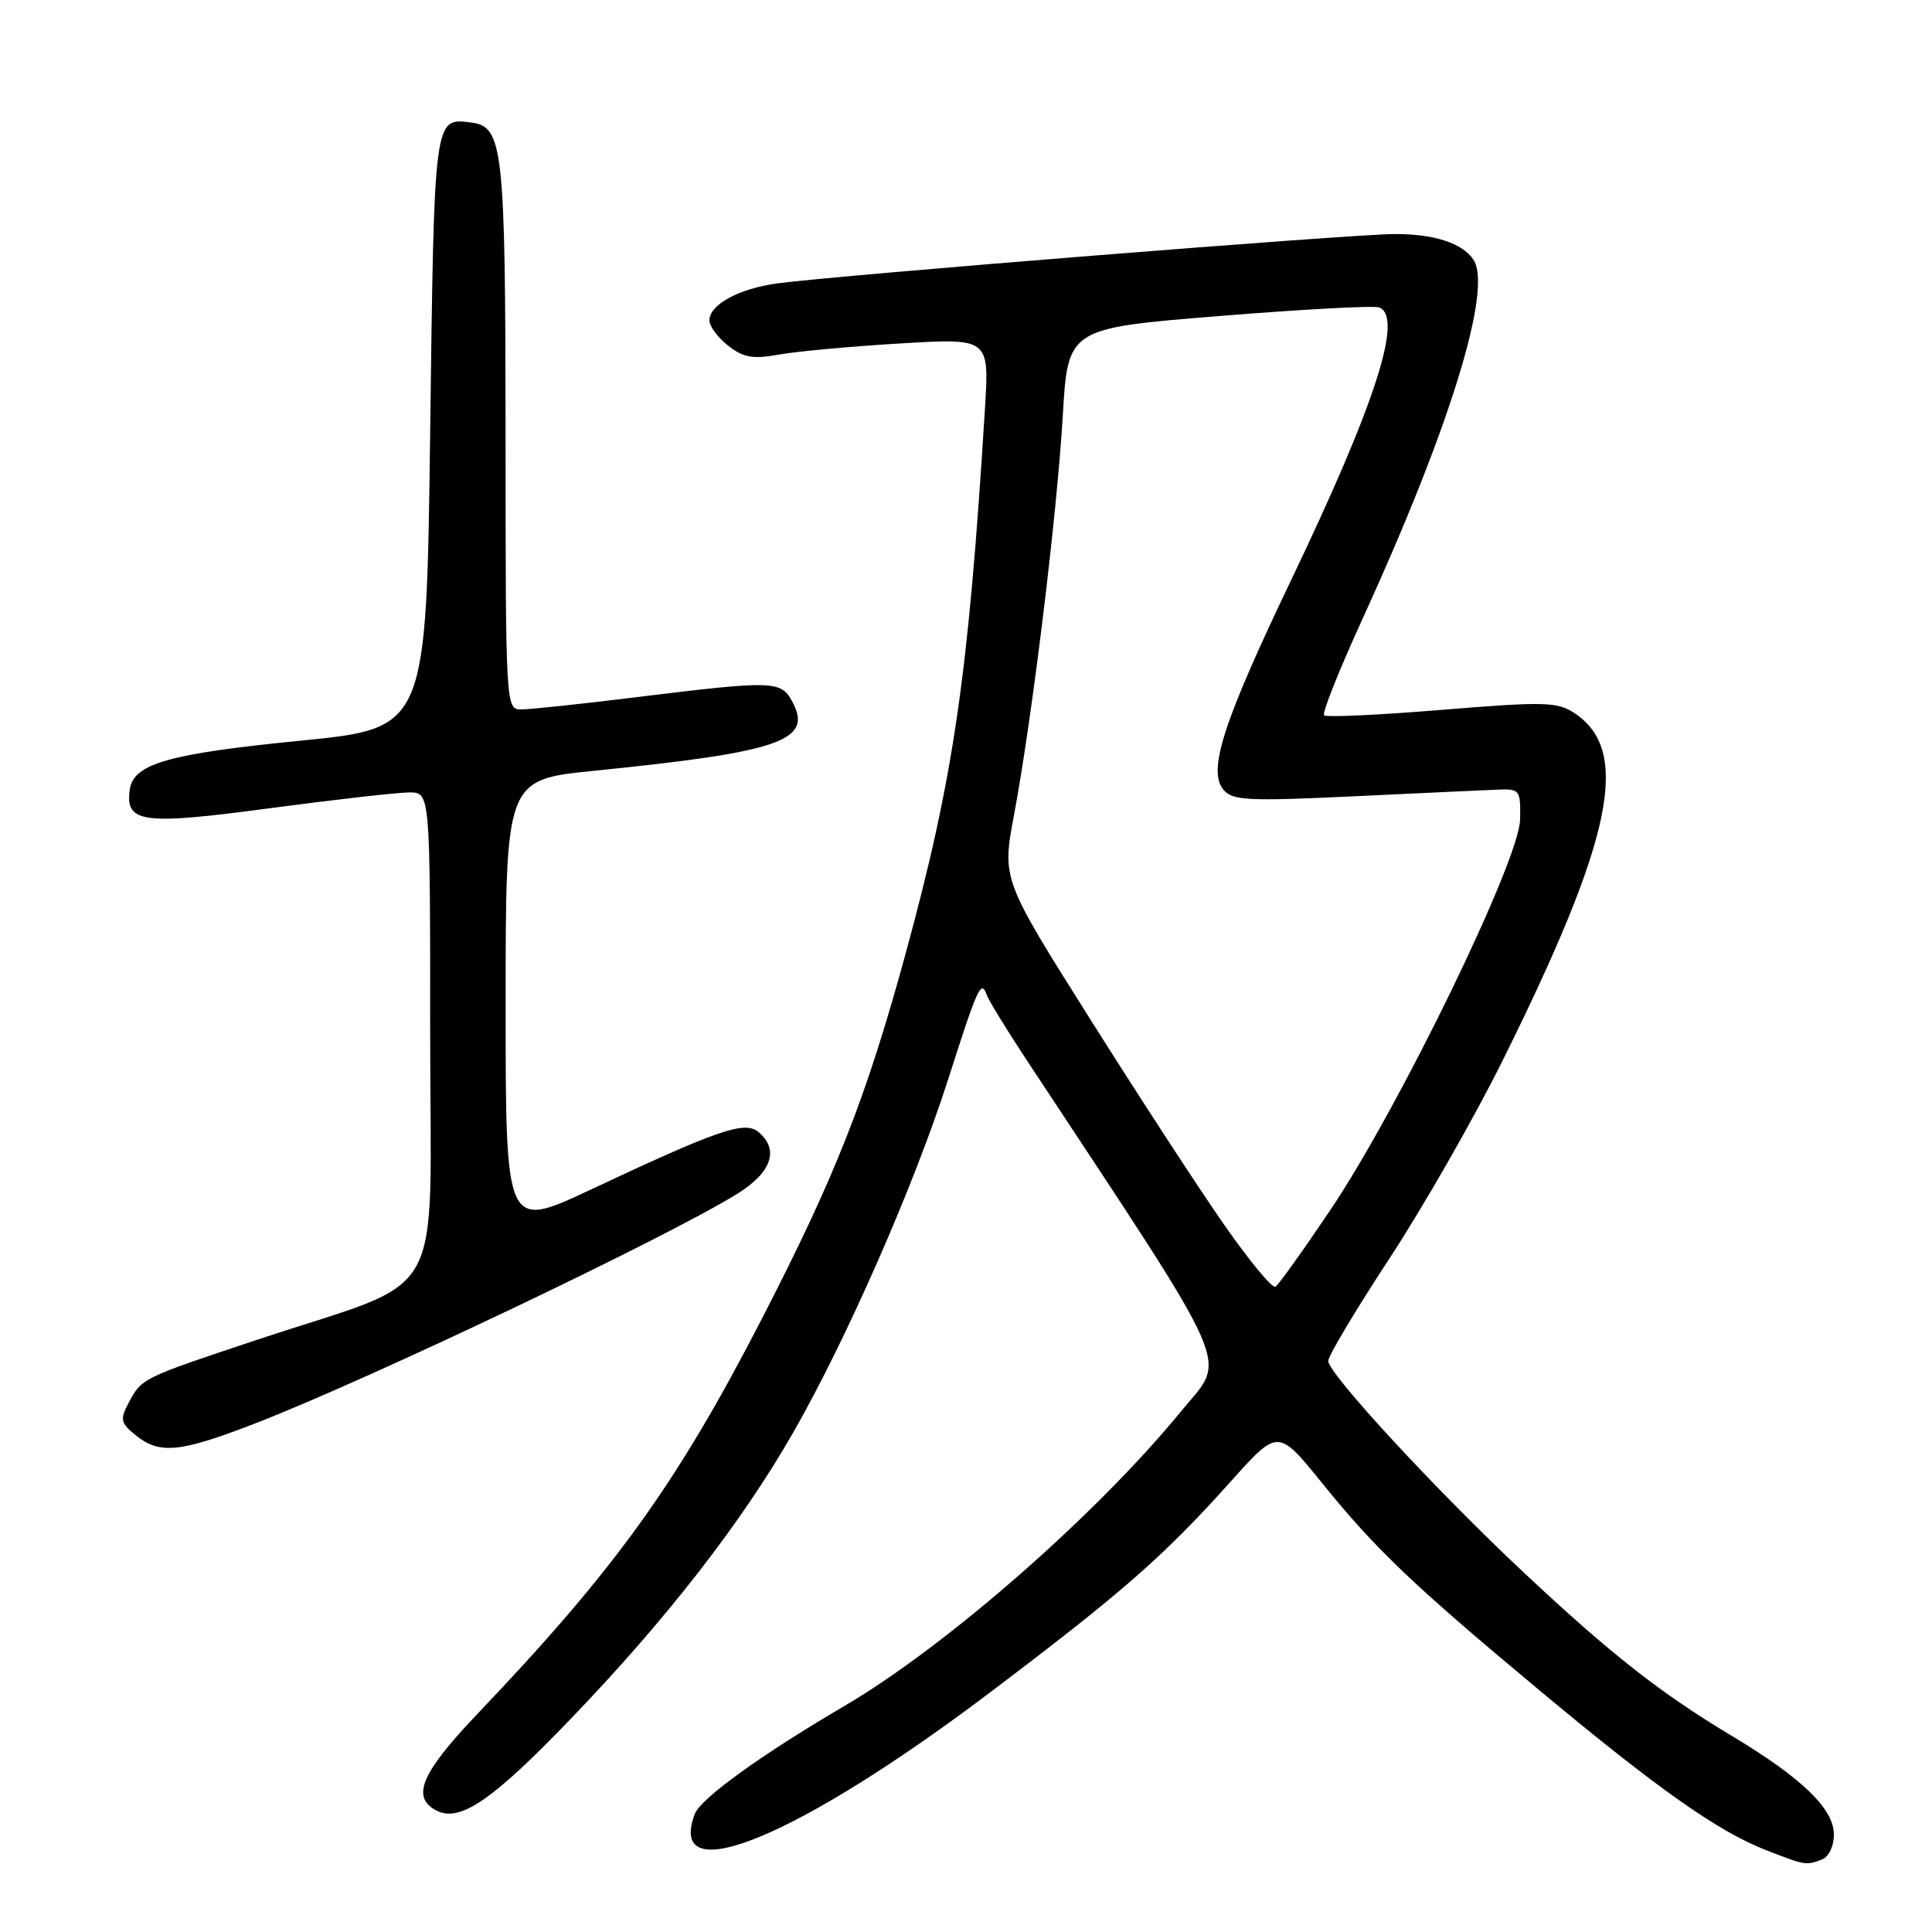 <?xml version="1.0" encoding="UTF-8" standalone="no"?>
<!DOCTYPE svg PUBLIC "-//W3C//DTD SVG 1.1//EN" "http://www.w3.org/Graphics/SVG/1.1/DTD/svg11.dtd" >
<svg xmlns="http://www.w3.org/2000/svg" xmlns:xlink="http://www.w3.org/1999/xlink" version="1.1" viewBox="0 0 256 256">
 <g >
 <path fill="currentColor"
d=" M 241.42 246.39 C 242.32 246.05 243.00 244.63 243.00 243.09 C 243.00 239.68 238.78 235.60 229.50 230.03 C 220.08 224.39 213.48 219.21 202.08 208.53 C 190.46 197.66 176.00 182.02 176.00 180.33 C 176.00 179.66 179.64 173.57 184.08 166.80 C 188.52 160.04 195.27 148.24 199.07 140.60 C 213.76 111.01 216.16 99.42 208.59 94.47 C 206.33 92.99 204.61 92.95 191.03 94.06 C 182.74 94.74 175.73 95.07 175.45 94.78 C 175.16 94.50 177.47 88.71 180.58 81.92 C 192.14 56.65 197.81 38.26 195.23 34.40 C 193.78 32.22 190.03 31.00 184.82 31.01 C 179.29 31.01 110.90 36.48 103.00 37.55 C 97.91 38.24 94.00 40.37 94.00 42.45 C 94.00 43.22 95.11 44.73 96.48 45.80 C 98.50 47.39 99.74 47.61 103.23 46.98 C 105.58 46.56 112.81 45.89 119.29 45.51 C 131.09 44.80 131.09 44.80 130.51 54.15 C 128.32 89.69 126.37 103.03 119.96 126.50 C 114.75 145.54 110.74 155.73 100.97 174.71 C 89.68 196.62 81.55 207.91 63.25 227.11 C 55.85 234.88 54.46 238.11 57.76 239.87 C 60.89 241.55 65.14 238.66 75.64 227.74 C 88.30 214.58 98.30 201.71 105.11 189.81 C 112.20 177.41 121.17 156.98 125.64 143.00 C 129.56 130.73 130.01 129.76 130.75 131.83 C 131.01 132.56 133.35 136.39 135.95 140.33 C 164.16 183.09 162.60 179.54 156.46 187.05 C 145.27 200.72 125.38 218.13 111.94 226.02 C 100.81 232.55 92.82 238.32 92.05 240.38 C 88.22 250.69 105.73 243.48 131.10 224.32 C 148.76 210.98 154.23 206.18 163.04 196.35 C 169.34 189.31 169.34 189.31 175.09 196.40 C 182.31 205.33 187.13 209.92 204.00 223.99 C 219.66 237.04 227.58 242.63 233.95 245.13 C 239.20 247.18 239.31 247.20 241.42 246.39 Z  M 33.79 188.62 C 49.06 182.70 88.54 163.89 97.75 158.15 C 102.26 155.33 103.28 152.31 100.49 149.99 C 98.67 148.48 95.17 149.69 78.25 157.64 C 67.00 162.92 67.00 162.92 67.00 133.12 C 67.00 103.31 67.00 103.31 78.75 102.13 C 103.43 99.64 107.75 98.14 105.00 93.00 C 103.48 90.16 102.59 90.13 83.84 92.44 C 76.87 93.30 70.23 94.00 69.09 94.00 C 67.01 94.00 67.00 93.83 66.99 57.75 C 66.97 19.58 66.67 16.79 62.47 16.24 C 57.48 15.60 57.54 15.18 57.00 57.21 C 56.50 96.49 56.50 96.49 39.86 98.14 C 22.32 99.87 17.69 101.20 17.20 104.60 C 16.56 109.05 18.79 109.36 35.72 107.10 C 44.40 105.94 52.74 105.00 54.25 105.00 C 57.00 105.00 57.00 105.00 57.00 136.95 C 57.00 173.67 59.61 169.04 34.22 177.48 C 18.73 182.63 18.77 182.61 17.02 185.93 C 15.88 188.09 15.99 188.57 17.98 190.18 C 21.14 192.74 23.85 192.47 33.79 188.62 Z  M 162.17 162.23 C 158.82 157.43 150.84 145.18 144.43 135.00 C 132.77 116.50 132.77 116.50 134.36 108.00 C 136.75 95.27 140.04 68.33 140.82 55.15 C 141.50 43.50 141.50 43.50 161.50 41.88 C 172.50 40.99 182.06 40.47 182.75 40.74 C 185.99 41.98 182.25 53.53 171.07 76.89 C 162.07 95.70 160.00 102.09 162.11 104.64 C 163.31 106.08 165.31 106.18 179.48 105.51 C 188.29 105.09 196.85 104.69 198.50 104.63 C 201.38 104.51 201.50 104.67 201.42 108.60 C 201.33 113.99 185.44 146.69 176.32 160.27 C 172.71 165.64 169.42 170.24 169.00 170.50 C 168.59 170.75 165.51 167.03 162.17 162.23 Z "/>
</g>
</svg>